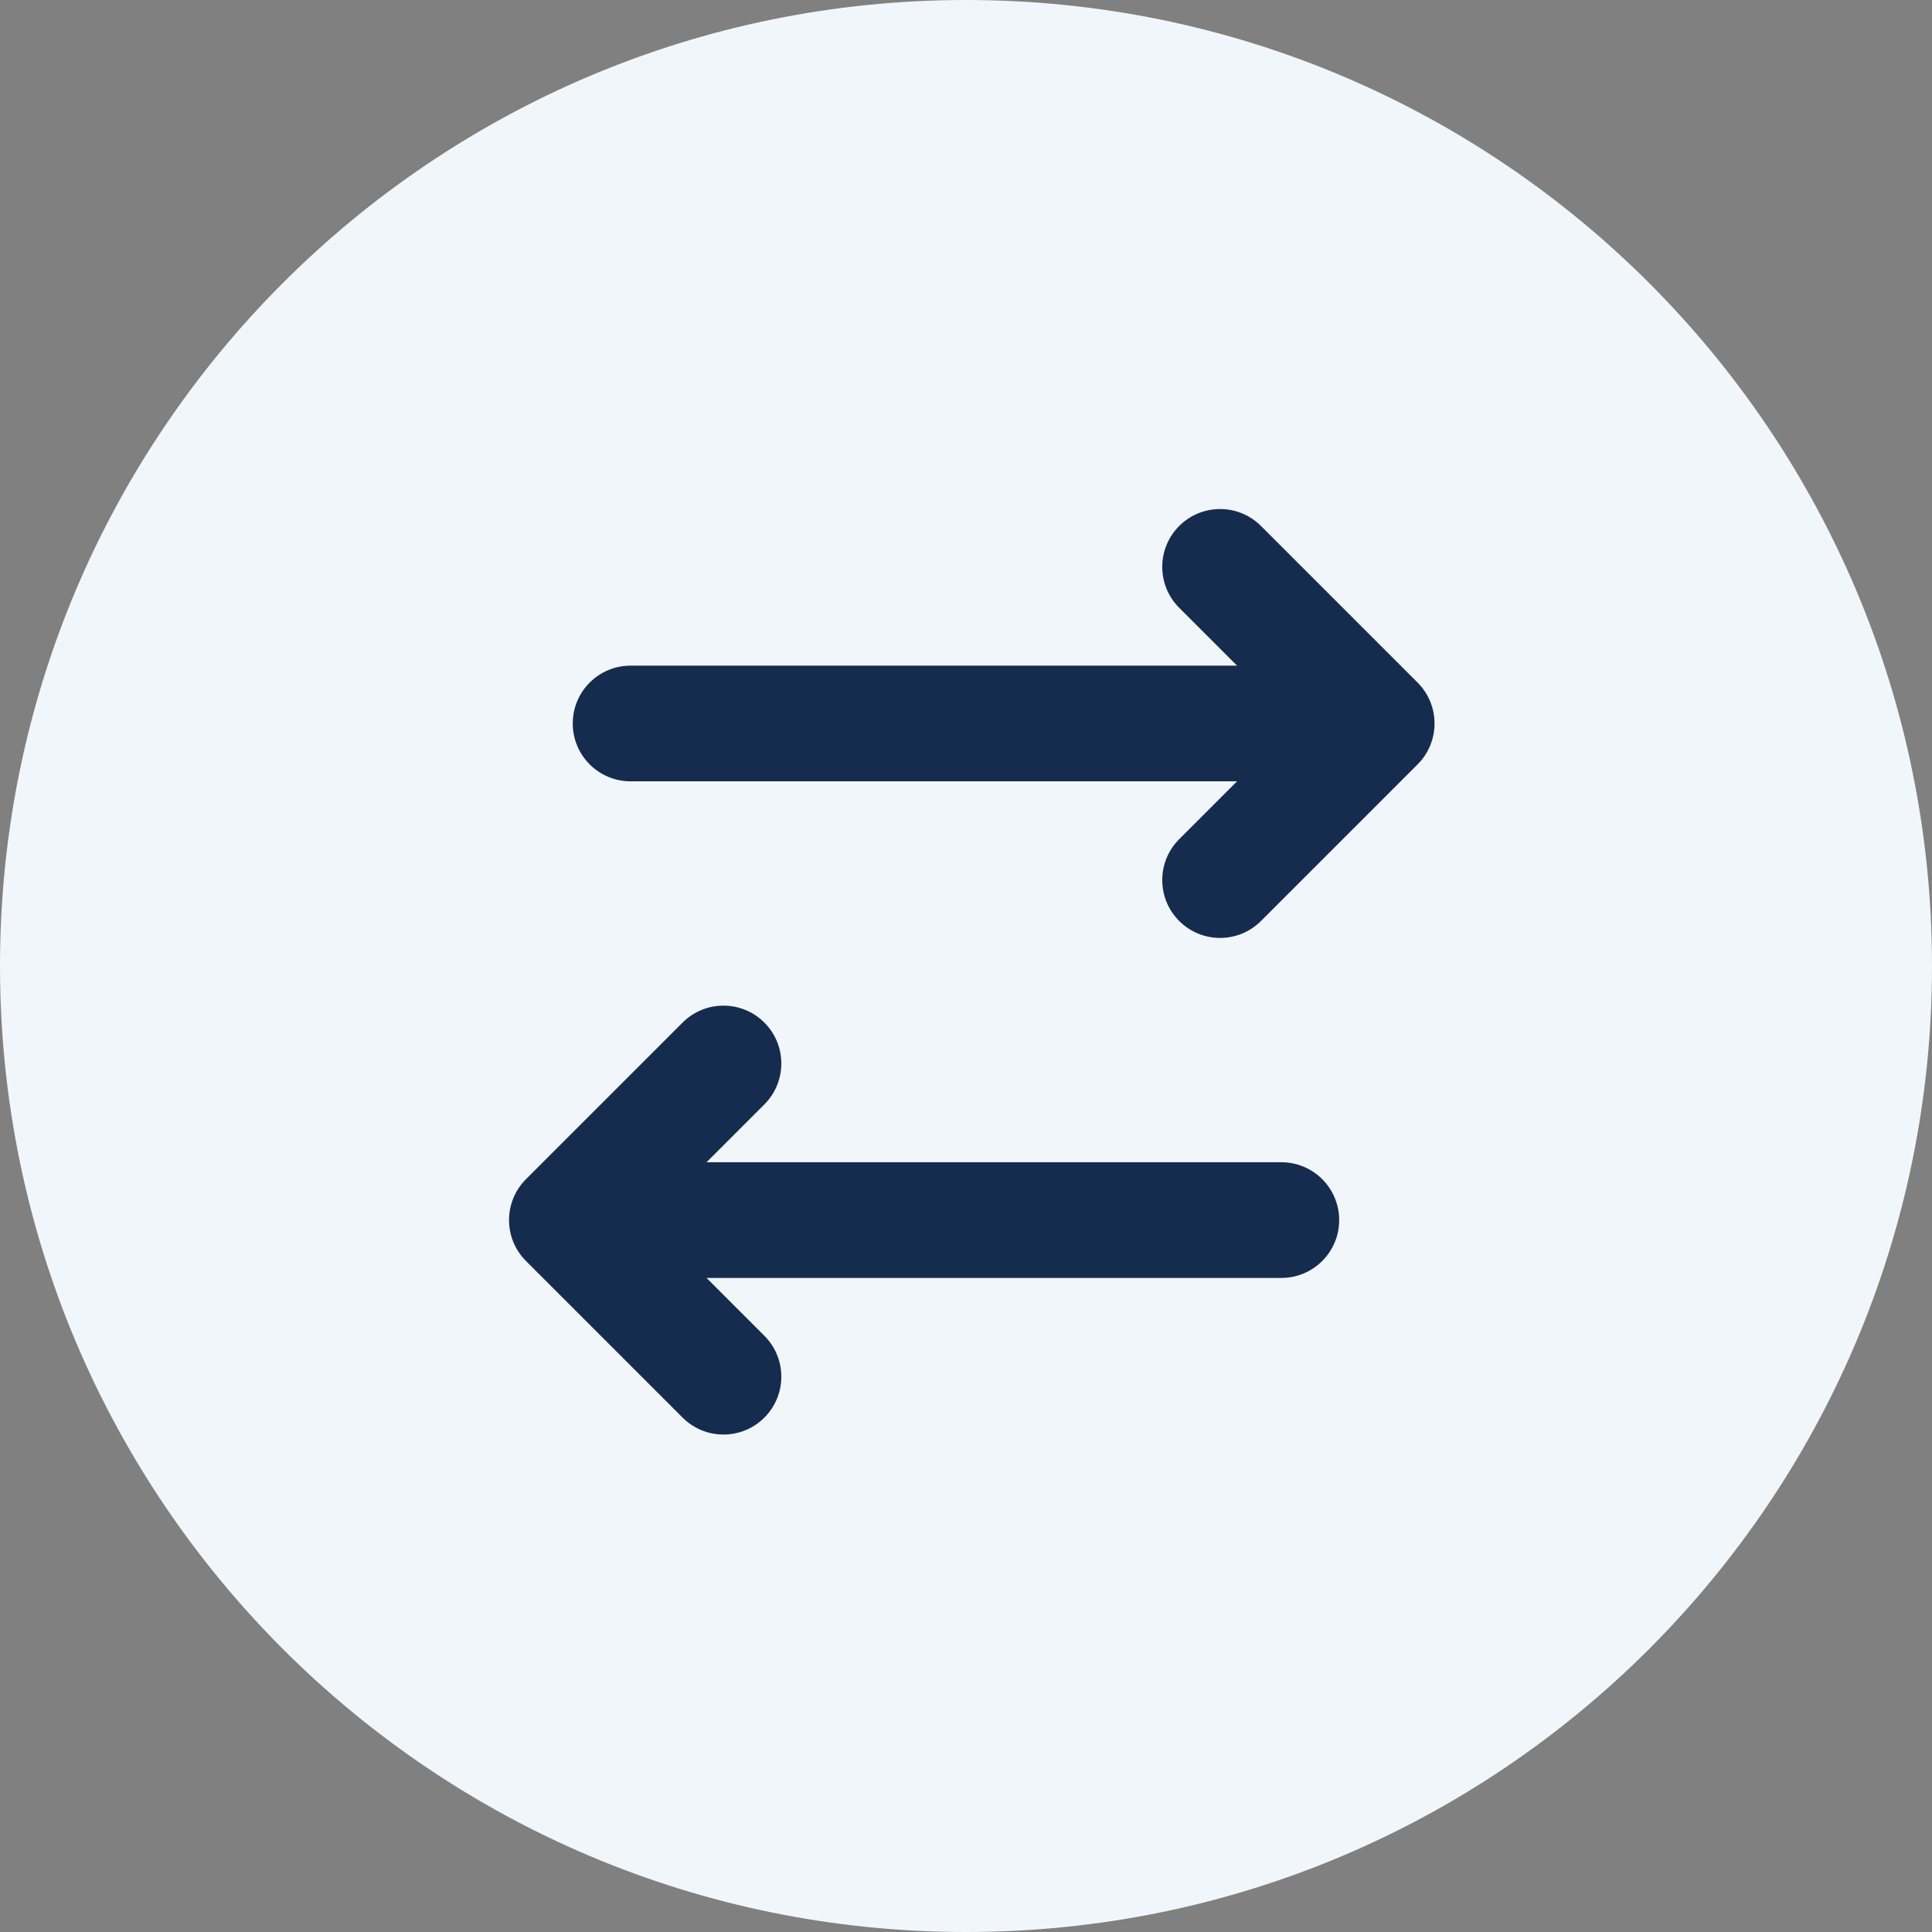 <svg width="167" height="167" viewBox="0 0 167 167" fill="none" xmlns="http://www.w3.org/2000/svg">
    <rect x="0" y="0" width="167" height="167" fill="#808080" stroke="none"/>
    <path d="M83.5 167C129.616 167 167 129.616 167 83.5C167 37.384 129.616 0 83.5 0C37.384 0 0 37.384 0 83.5C0 129.616 37.384 167 83.5 167Z" fill="#F1F6FB"/>
    <path d="M122.536 66.072L108.999 79.609C108.023 80.585 106.743 81.073 105.463 81.073C104.184 81.073 102.904 80.585 101.928 79.609C99.975 77.656 99.975 74.49 101.928 72.538L106.929 67.537H54.508C51.746 67.537 49.508 65.298 49.508 62.537C49.508 59.775 51.746 57.537 54.508 57.537H106.929L101.928 52.536C99.975 50.583 99.975 47.417 101.928 45.465C103.88 43.512 107.046 43.512 108.999 45.465L122.536 59.001C124.488 60.954 124.488 64.12 122.536 66.072ZM110.758 100.463H61.071L66.072 95.462C68.025 93.509 68.025 90.344 66.072 88.391C64.12 86.438 60.954 86.438 59.001 88.391L45.464 101.928C43.512 103.88 43.512 107.046 45.464 108.999L59.001 122.535C59.977 123.512 61.257 124 62.537 124C63.816 124 65.096 123.512 66.072 122.535C68.025 120.583 68.025 117.417 66.072 115.464L61.071 110.463H110.758C113.519 110.463 115.758 108.225 115.758 105.463C115.758 102.702 113.519 100.463 110.758 100.463Z" fill="#162C4E"/>
</svg>
